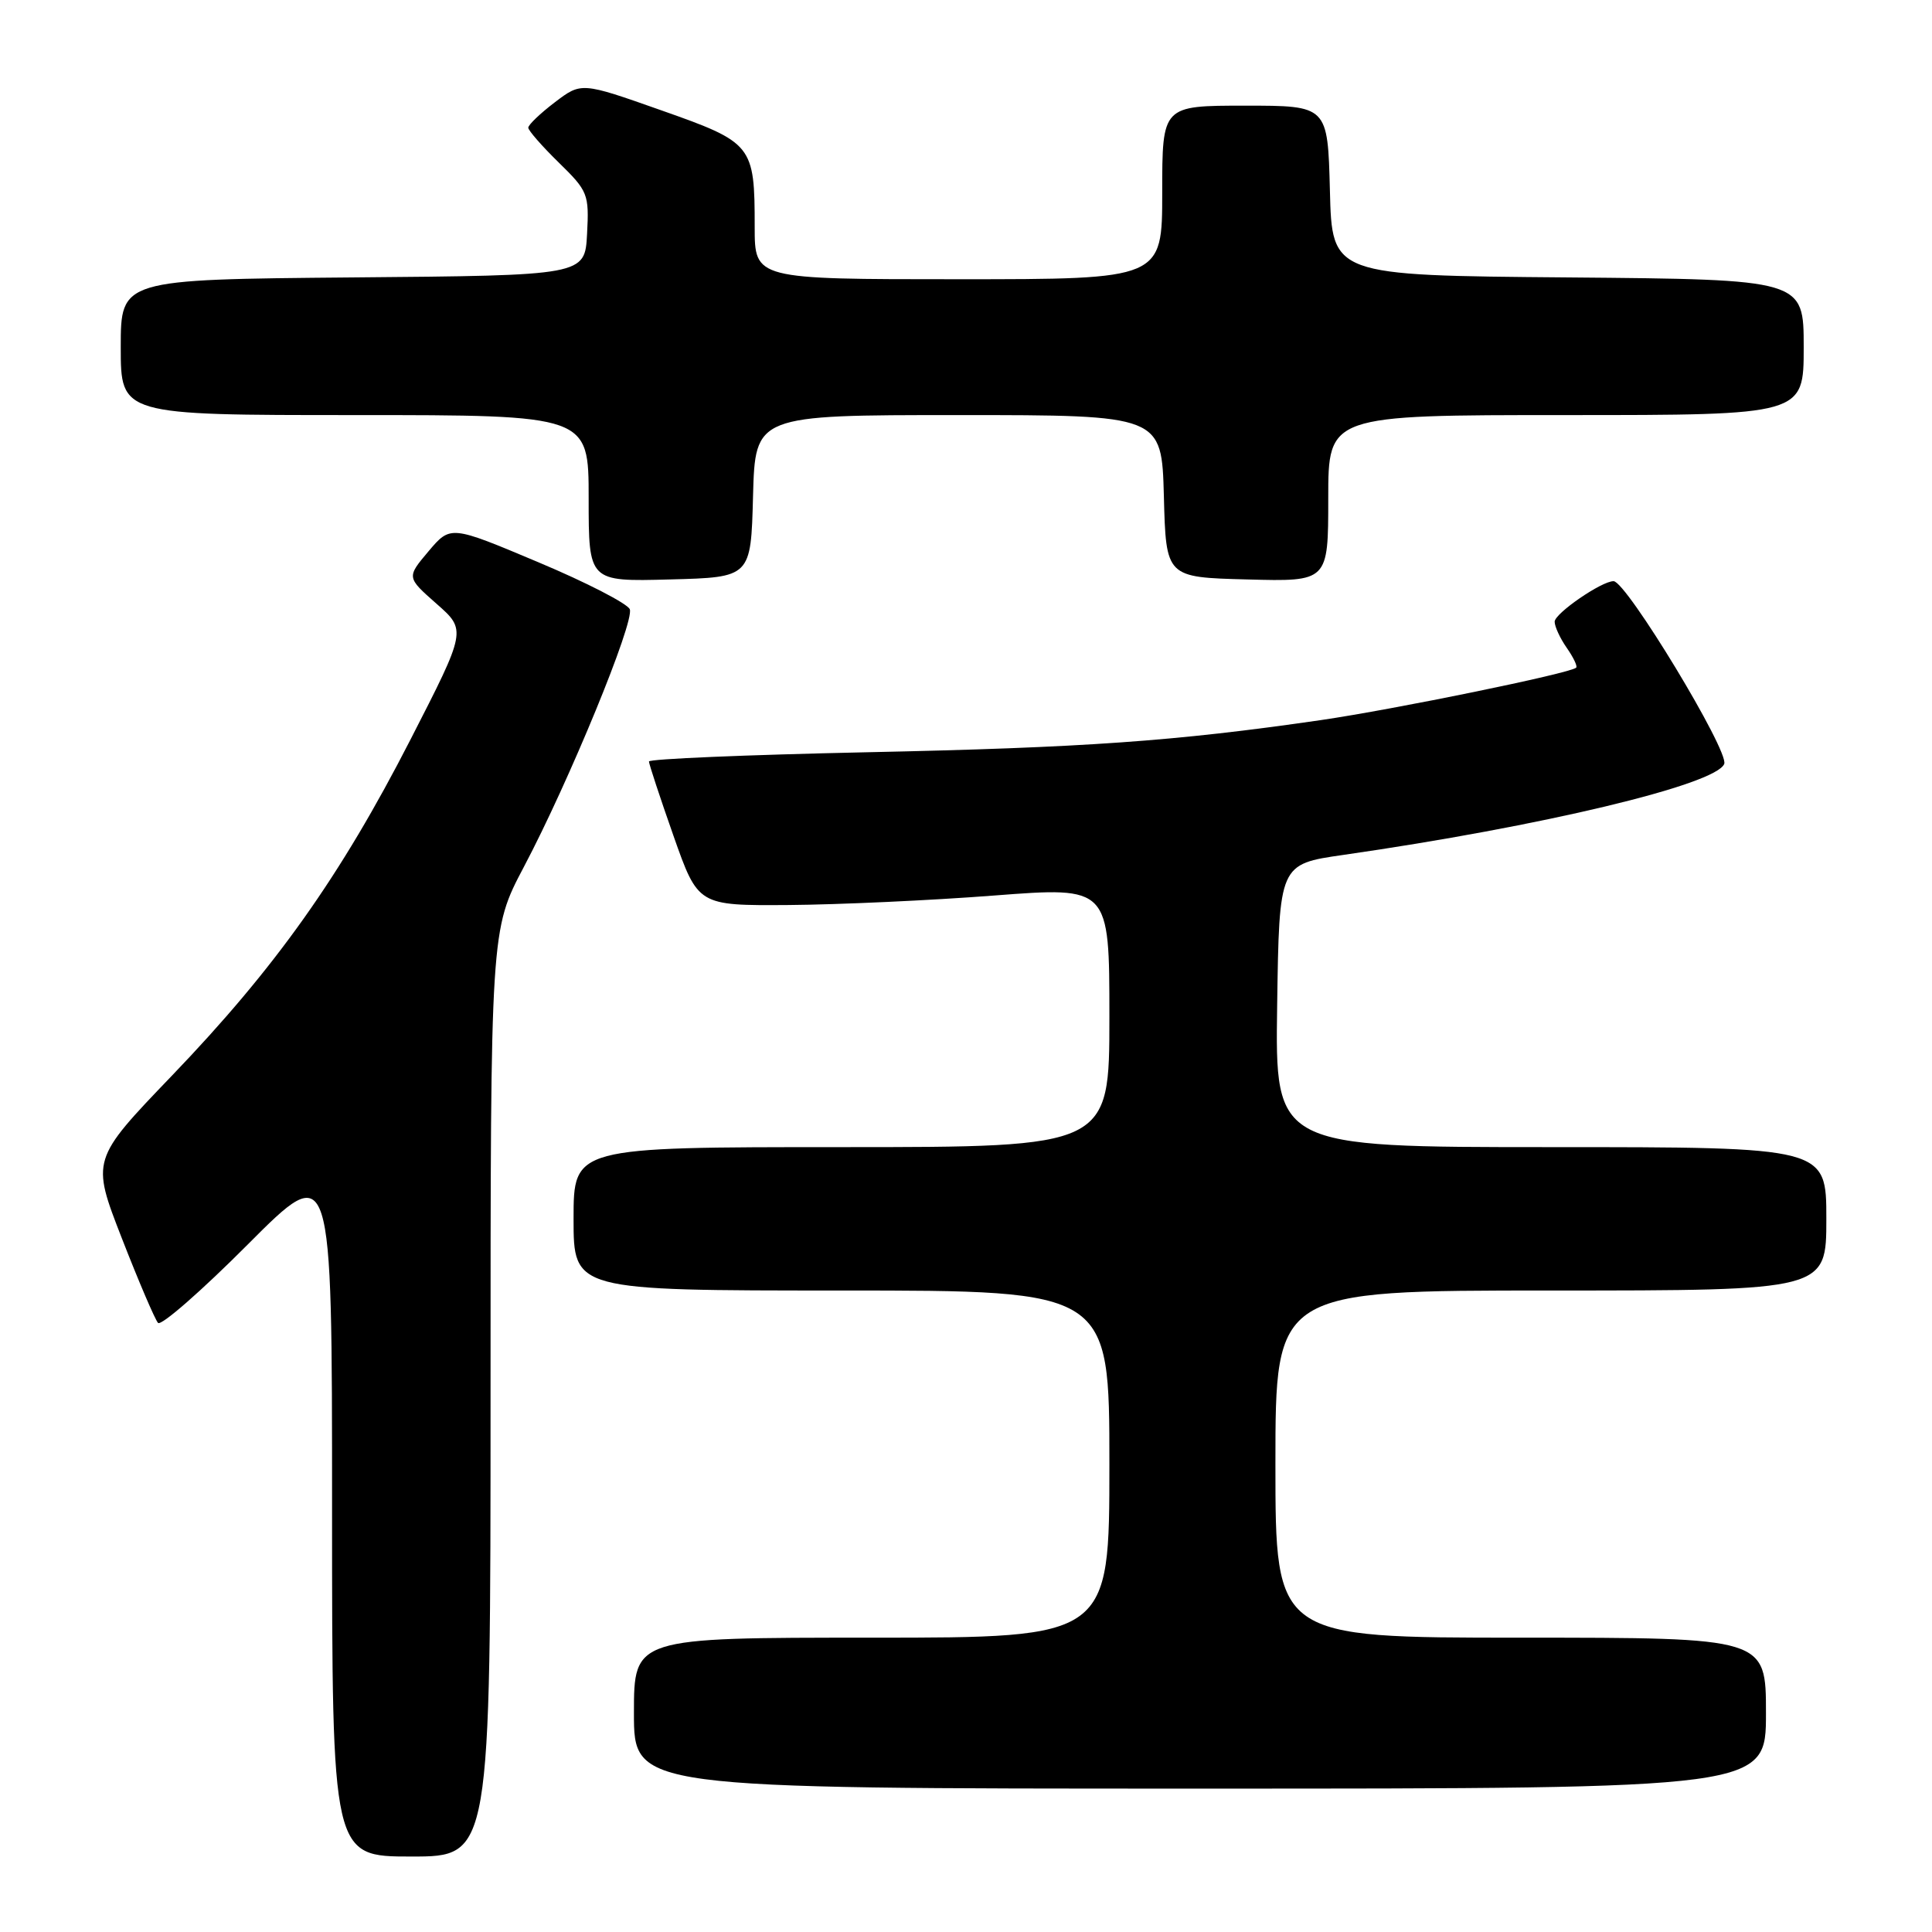 <?xml version="1.0" encoding="UTF-8" standalone="no"?>
<!DOCTYPE svg PUBLIC "-//W3C//DTD SVG 1.1//EN" "http://www.w3.org/Graphics/SVG/1.1/DTD/svg11.dtd" >
<svg xmlns="http://www.w3.org/2000/svg" xmlns:xlink="http://www.w3.org/1999/xlink" version="1.1" viewBox="0 0 256 256">
 <g >
 <path fill="currentColor"
d=" M 65.00 184.61 C 65.00 123.23 65.00 123.23 69.42 114.86 C 75.42 103.50 84.09 82.41 83.45 80.73 C 83.16 79.99 77.70 77.17 71.31 74.49 C 59.70 69.60 59.70 69.60 56.78 73.05 C 53.87 76.50 53.87 76.50 57.84 80.00 C 61.82 83.50 61.82 83.50 54.39 98.00 C 45.10 116.13 36.50 128.24 22.79 142.52 C 12.09 153.67 12.09 153.67 16.15 164.09 C 18.38 169.81 20.54 174.86 20.94 175.29 C 21.35 175.73 26.70 171.05 32.84 164.89 C 44.00 153.70 44.00 153.70 44.00 199.85 C 44.00 246.00 44.00 246.00 54.50 246.00 C 65.00 246.00 65.00 246.00 65.00 184.61 Z  M 234.00 227.00 C 234.00 217.00 234.00 217.00 201.50 217.00 C 169.00 217.00 169.00 217.00 169.00 194.00 C 169.00 171.00 169.00 171.00 205.50 171.00 C 242.00 171.00 242.00 171.00 242.00 161.50 C 242.00 152.00 242.00 152.00 205.48 152.00 C 168.96 152.00 168.96 152.00 169.23 133.25 C 169.50 114.50 169.50 114.50 178.00 113.28 C 204.29 109.50 227.41 103.97 228.47 101.22 C 229.12 99.51 215.51 77.04 213.81 77.01 C 212.25 76.98 206.00 81.28 206.00 82.38 C 206.00 83.02 206.72 84.58 207.60 85.84 C 208.48 87.10 209.05 88.28 208.85 88.47 C 208.07 89.22 184.80 93.99 175.00 95.42 C 155.62 98.23 143.66 99.07 114.75 99.68 C 98.94 100.02 86.00 100.56 85.99 100.90 C 85.99 101.23 87.45 105.66 89.24 110.75 C 92.50 120.00 92.50 120.00 104.50 119.92 C 111.10 119.87 123.36 119.31 131.75 118.66 C 147.00 117.49 147.00 117.49 147.00 134.74 C 147.00 152.00 147.00 152.00 111.50 152.00 C 76.00 152.00 76.00 152.00 76.00 161.50 C 76.00 171.00 76.00 171.00 111.50 171.00 C 147.00 171.00 147.00 171.00 147.00 194.00 C 147.00 217.00 147.00 217.00 115.50 217.00 C 84.00 217.00 84.00 217.00 84.00 227.00 C 84.00 237.00 84.00 237.00 159.00 237.00 C 234.00 237.00 234.00 237.00 234.00 227.00 Z  M 99.78 65.75 C 100.07 55.00 100.07 55.00 127.00 55.00 C 153.93 55.00 153.93 55.00 154.22 65.75 C 154.50 76.50 154.50 76.50 165.25 76.78 C 176.00 77.07 176.00 77.07 176.00 66.03 C 176.00 55.00 176.00 55.00 207.50 55.00 C 239.00 55.00 239.00 55.00 239.00 46.01 C 239.00 37.03 239.00 37.03 207.75 36.76 C 176.50 36.50 176.50 36.50 176.22 25.25 C 175.93 14.00 175.93 14.00 164.97 14.00 C 154.00 14.00 154.00 14.00 154.00 25.50 C 154.00 37.00 154.00 37.00 127.00 37.00 C 100.00 37.00 100.00 37.00 100.00 30.07 C 100.00 19.20 99.75 18.89 87.60 14.61 C 77.03 10.88 77.03 10.88 73.51 13.56 C 71.58 15.03 70.00 16.54 70.00 16.92 C 70.00 17.29 71.82 19.37 74.04 21.54 C 77.91 25.32 78.07 25.72 77.79 30.99 C 77.50 36.50 77.50 36.50 46.75 36.76 C 16.00 37.03 16.00 37.03 16.00 46.01 C 16.00 55.00 16.00 55.00 47.00 55.00 C 78.00 55.00 78.00 55.00 78.00 66.03 C 78.00 77.07 78.00 77.07 88.75 76.78 C 99.50 76.50 99.50 76.50 99.78 65.75 Z "/>
</g>
</svg>